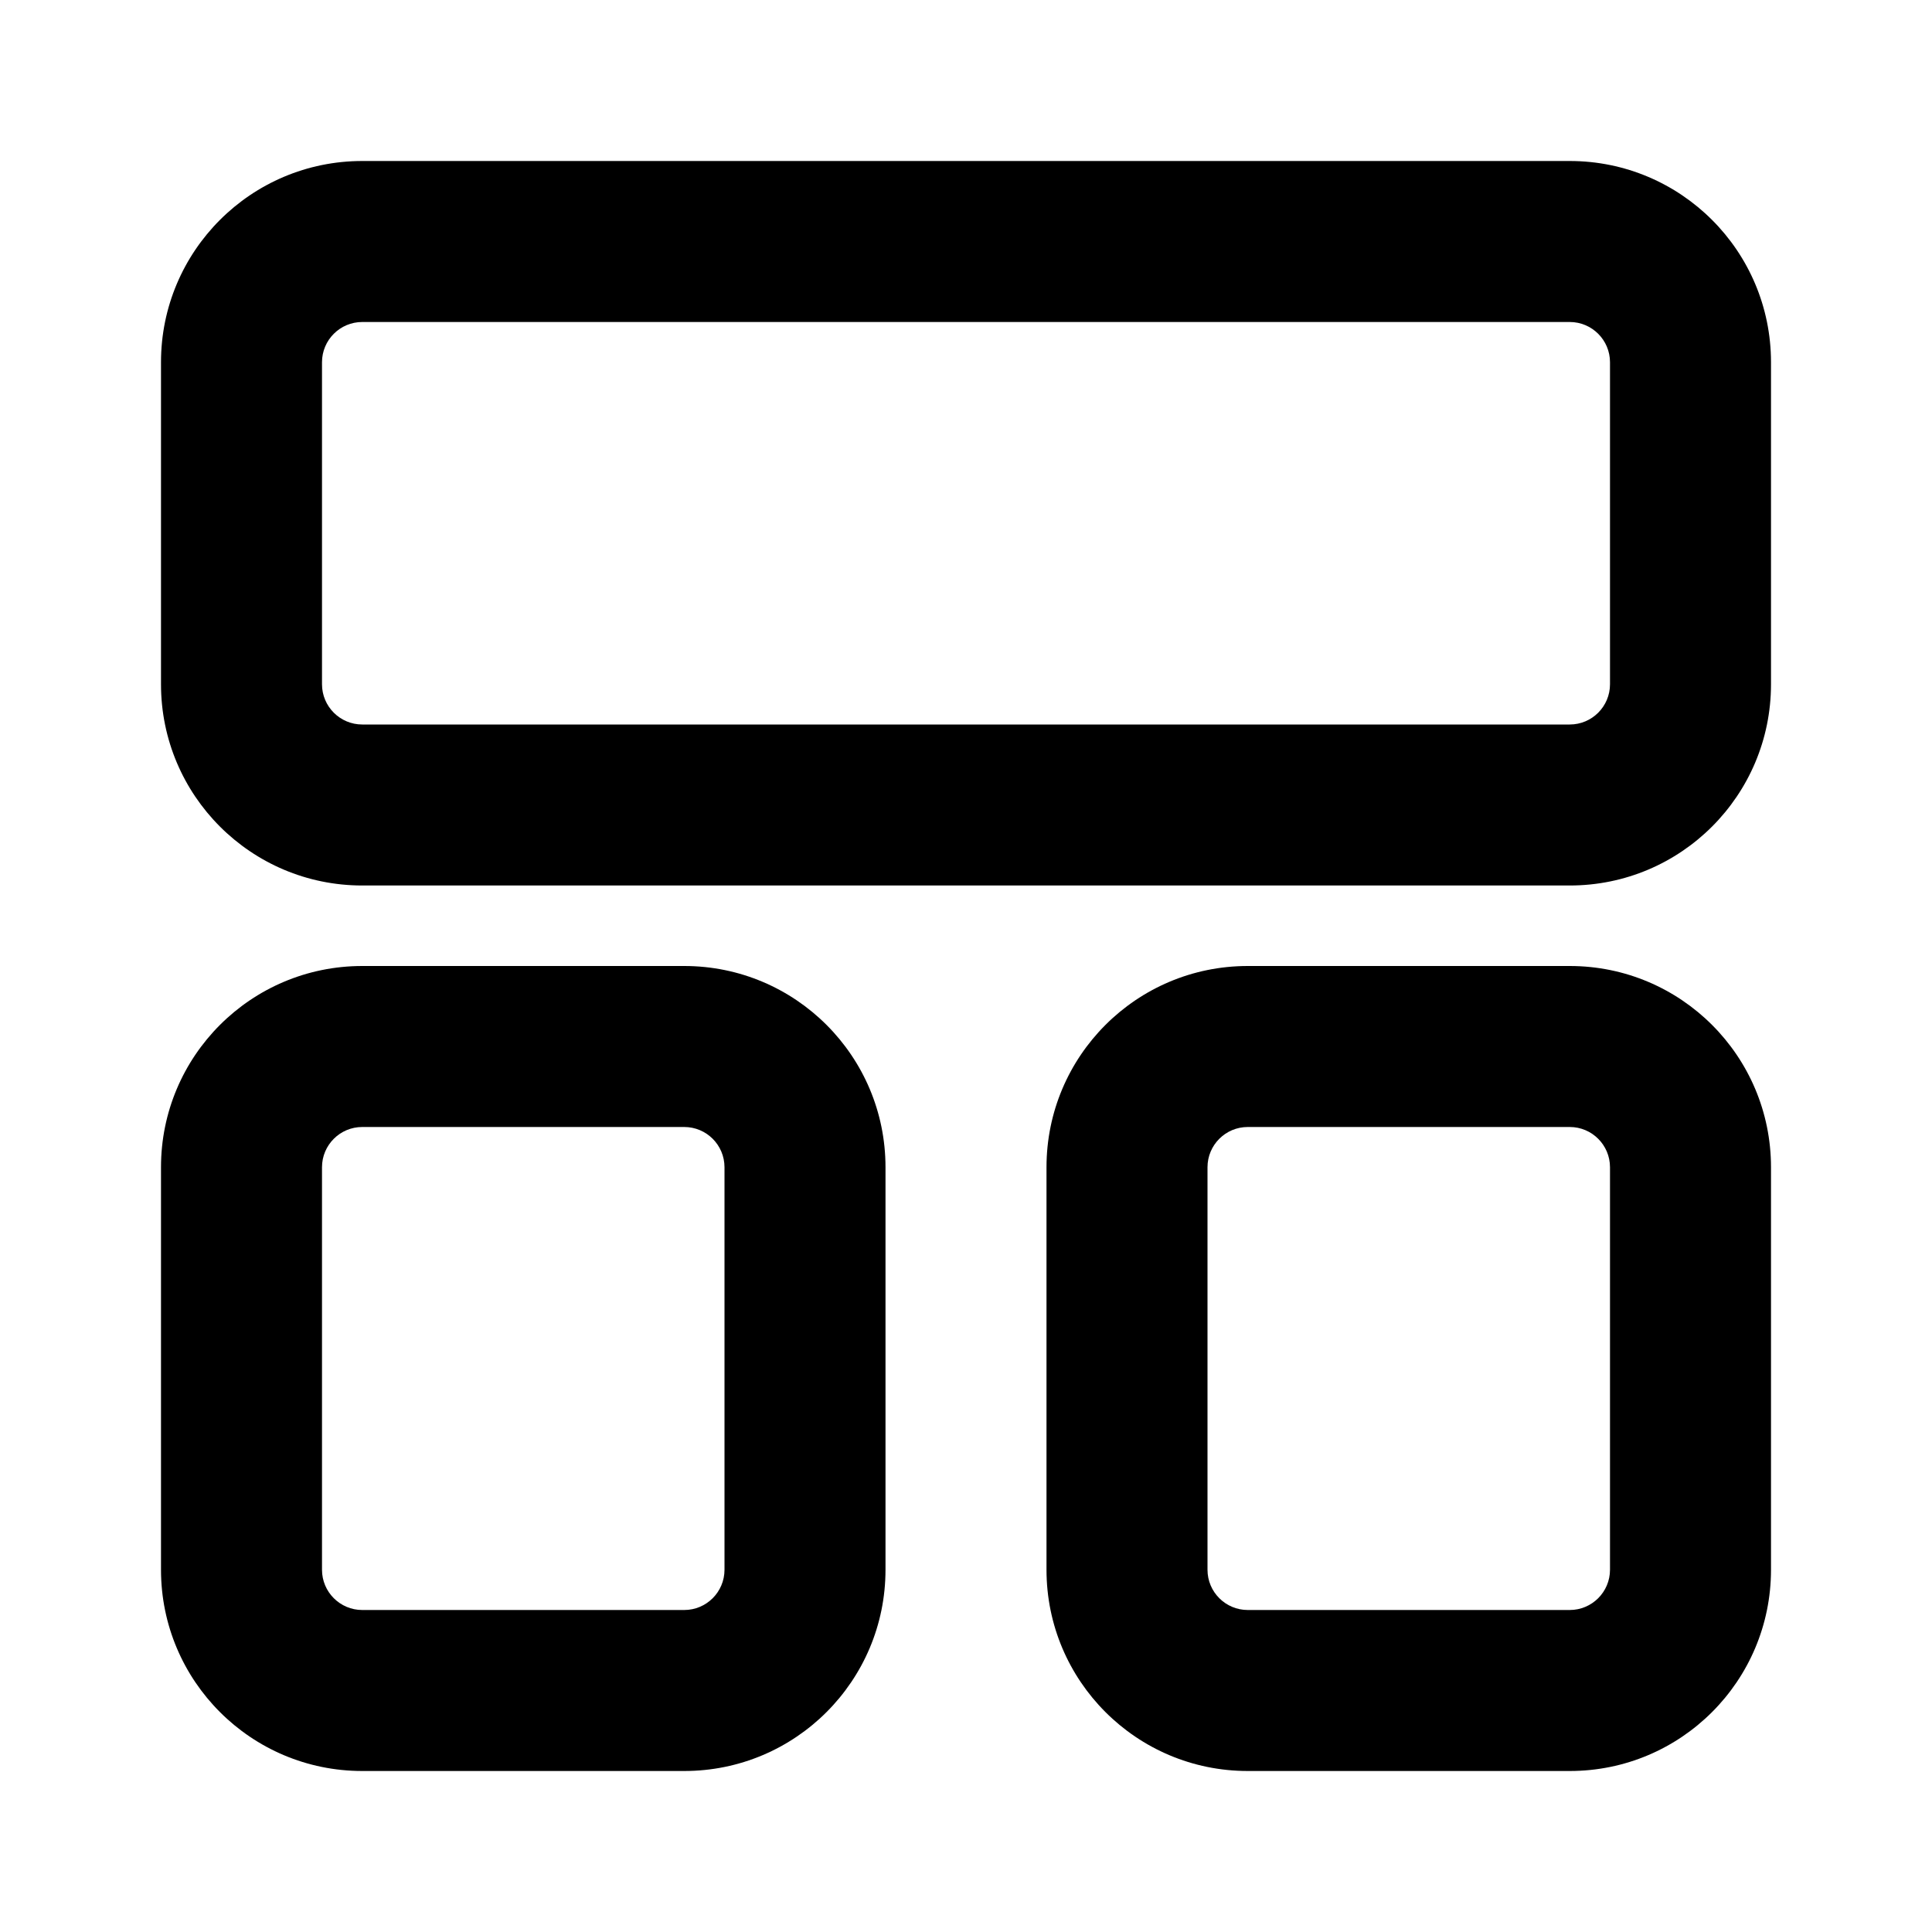 <svg width="24" height="24" viewBox="0 0 24 24" fill="none" xmlns="http://www.w3.org/2000/svg">
<path fill-rule="evenodd" clip-rule="evenodd" d="M2 8.5C2 9.881 3.119 11 4.5 11L19.5 11C20.881 11 22 9.881 22 8.5V4.5C22 3.119 20.881 2 19.5 2H4.5C3.119 2 2 3.119 2 4.5V8.5ZM4.5 9C4.224 9 4 8.776 4 8.5L4 4.5C4 4.224 4.224 4 4.5 4L19.5 4C19.776 4 20 4.224 20 4.5V8.5C20 8.776 19.776 9 19.5 9L4.5 9Z" fill="currentColor"/>
<path fill-rule="evenodd" clip-rule="evenodd" d="M4.5 22C3.119 22 2 20.881 2 19.5V14.5C2 13.119 3.119 12 4.5 12H8.5C9.881 12 11 13.119 11 14.5V19.5C11 20.881 9.881 22 8.5 22H4.5ZM4 19.5C4 19.776 4.224 20 4.5 20H8.5C8.776 20 9 19.776 9 19.5V14.5C9 14.224 8.776 14 8.5 14H4.5C4.224 14 4 14.224 4 14.5L4 19.5Z" fill="currentColor"/>
<path fill-rule="evenodd" clip-rule="evenodd" d="M15.5 22C14.119 22 13 20.881 13 19.5V14.5C13 13.119 14.119 12 15.5 12H19.5C20.881 12 22 13.119 22 14.5V19.5C22 20.881 20.881 22 19.5 22H15.5ZM15 19.5C15 19.776 15.224 20 15.5 20H19.5C19.776 20 20 19.776 20 19.5V14.5C20 14.224 19.776 14 19.5 14H15.5C15.224 14 15 14.224 15 14.5V19.5Z" fill="currentColor"/>
</svg>

